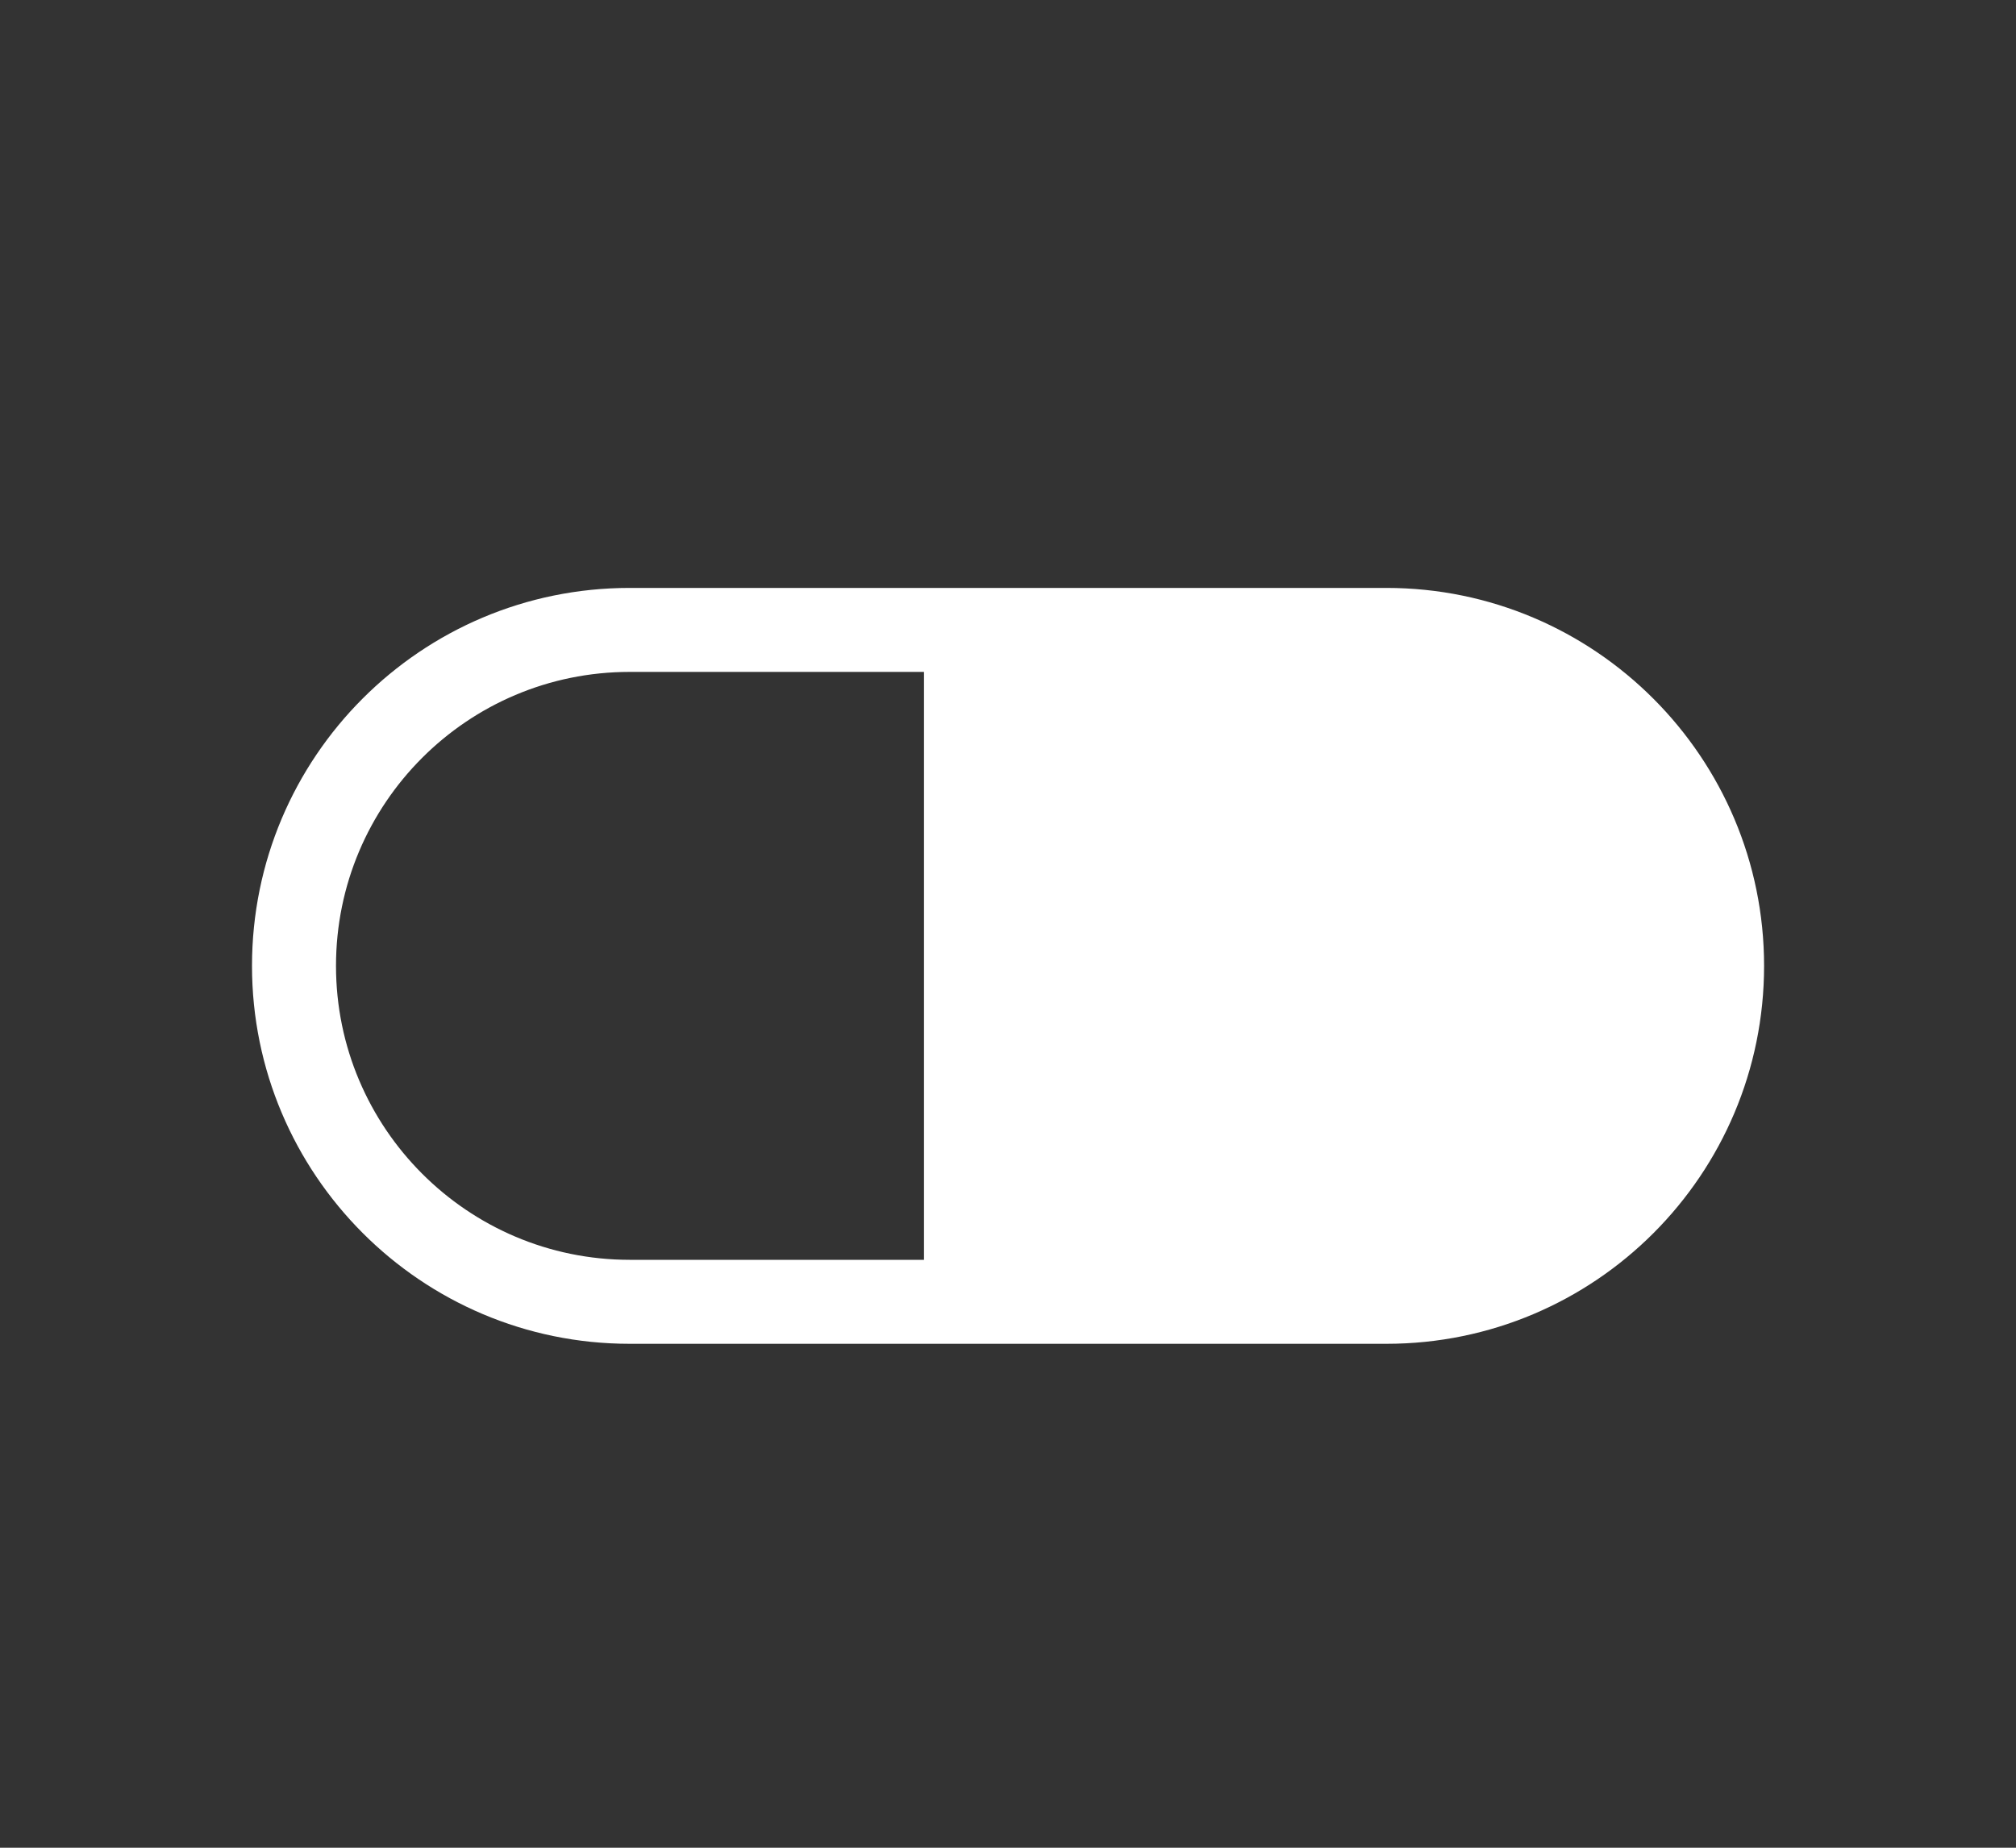 <svg width="24" height="22" viewBox="0 0 24 22" xmlns="http://www.w3.org/2000/svg"><rect x="0" y="0" width="24" height="22" fill="#333333" stroke="none"/><title>Icon/Main nav/Pill/Active</title><desc>Created with Sketch.</desc><path d="M3 11.5c0-2.485 2.012-4.5 4.496-4.5h9.009c2.483 0 4.496 2.02 4.496 4.5 0 2.485-2.012 4.5-4.496 4.5h-9.009c-2.483 0-4.496-2.02-4.496-4.5zm4.496-3.5c-1.931 0-3.496 1.567-3.496 3.5 0 1.93 1.567 3.5 3.496 3.5h3.504v-7h-3.504z" fill="#fff"/></svg>